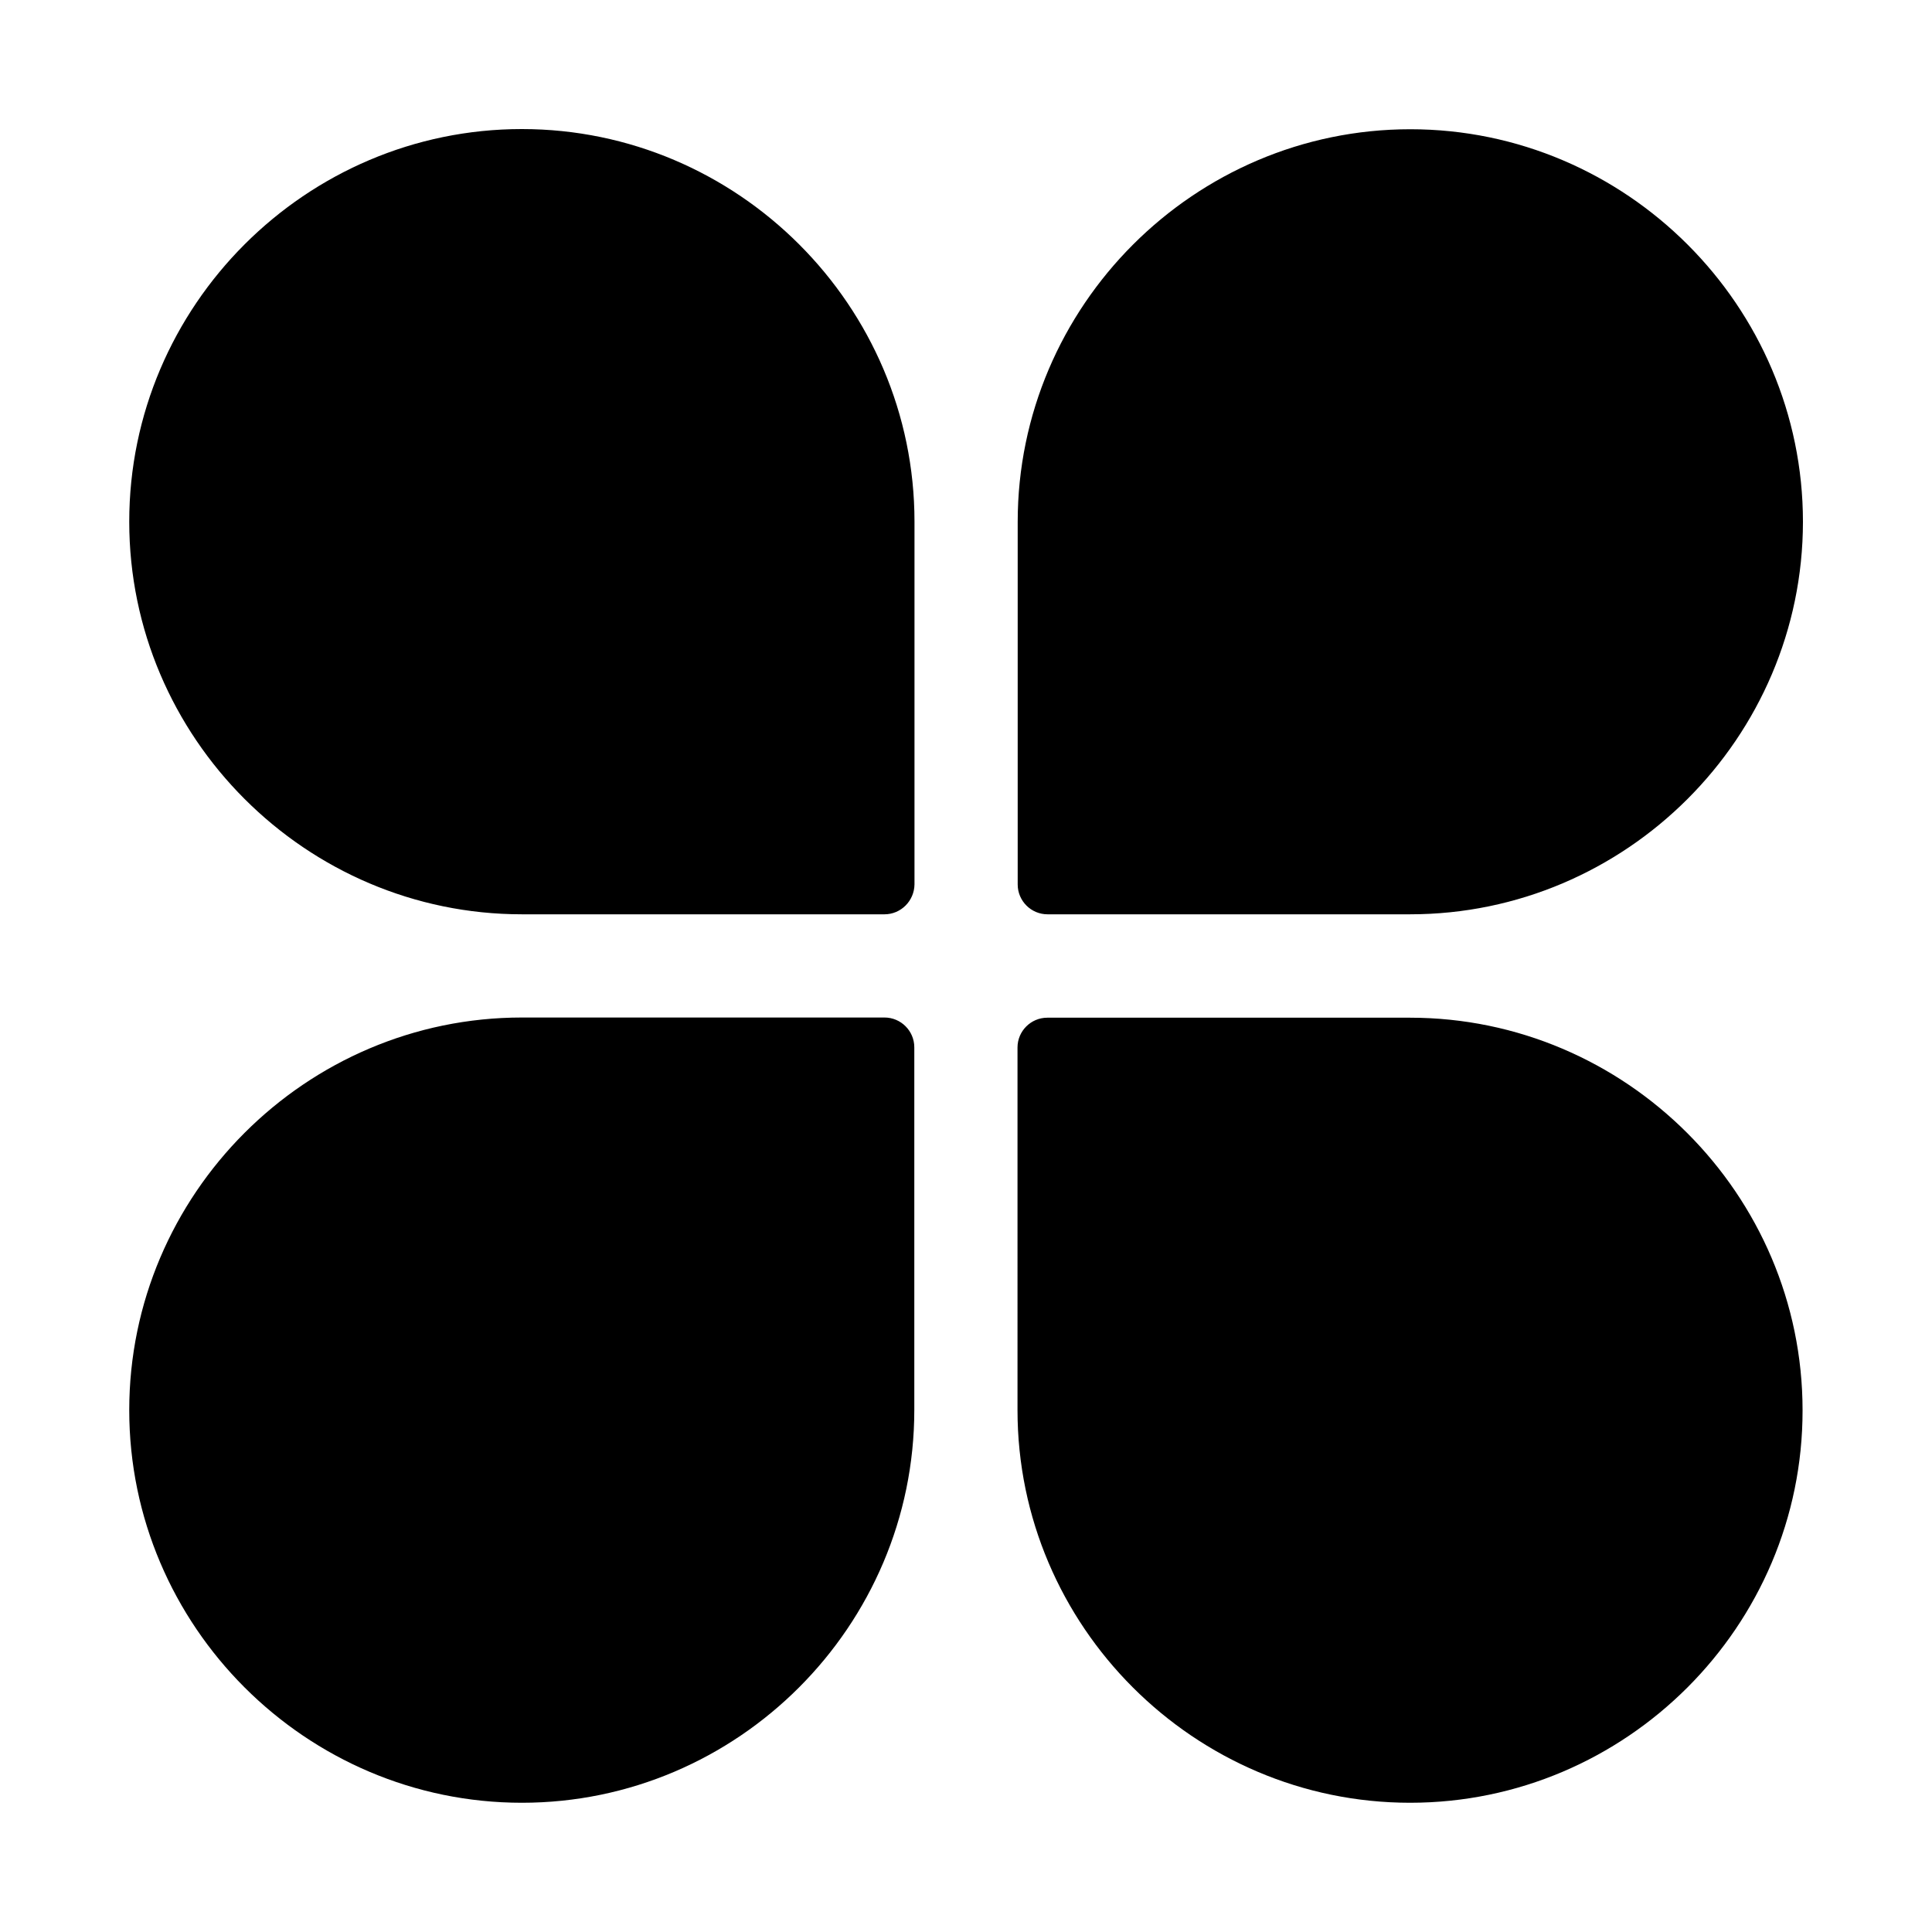 <svg t="1645602676729" class="icon" viewBox="0 0 1024 1024" version="1.1" xmlns="http://www.w3.org/2000/svg" p-id="4305" width="800" height="800"><path d="M468.8 484.6H276.6c-114.4 0-208.1-93.6-208.1-208.1 0-114.4 93.6-208.1 208.1-208.1 114.4 0 208.1 93.6 208.1 208.1v192.2c-0.1 8.8-7.2 15.9-15.9 15.9zM747.4 484.6H555.2c-8.7 0-15.8-7.1-15.8-15.8V276.6c0-114.4 93.6-208.1 208.1-208.1 114.4 0 208.1 93.6 208.1 208.1-0.1 114.4-93.7 208-208.2 208zM276.6 955.5c-114.4 0-208.1-93.6-208.1-208.1 0-114.4 93.6-208.1 208.1-208.1h192.2c8.7 0 15.8 7.1 15.8 15.8v192.2c0 114.6-93.6 208.2-208 208.2zM747.4 955.5c-114.4 0-208.1-93.6-208.1-208.1V555.2c0-8.7 7.1-15.8 15.8-15.8h192.2c114.4 0 208.1 93.6 208.1 208.1 0.1 114.4-93.5 208-208 208z" p-id="4306"></path></svg>